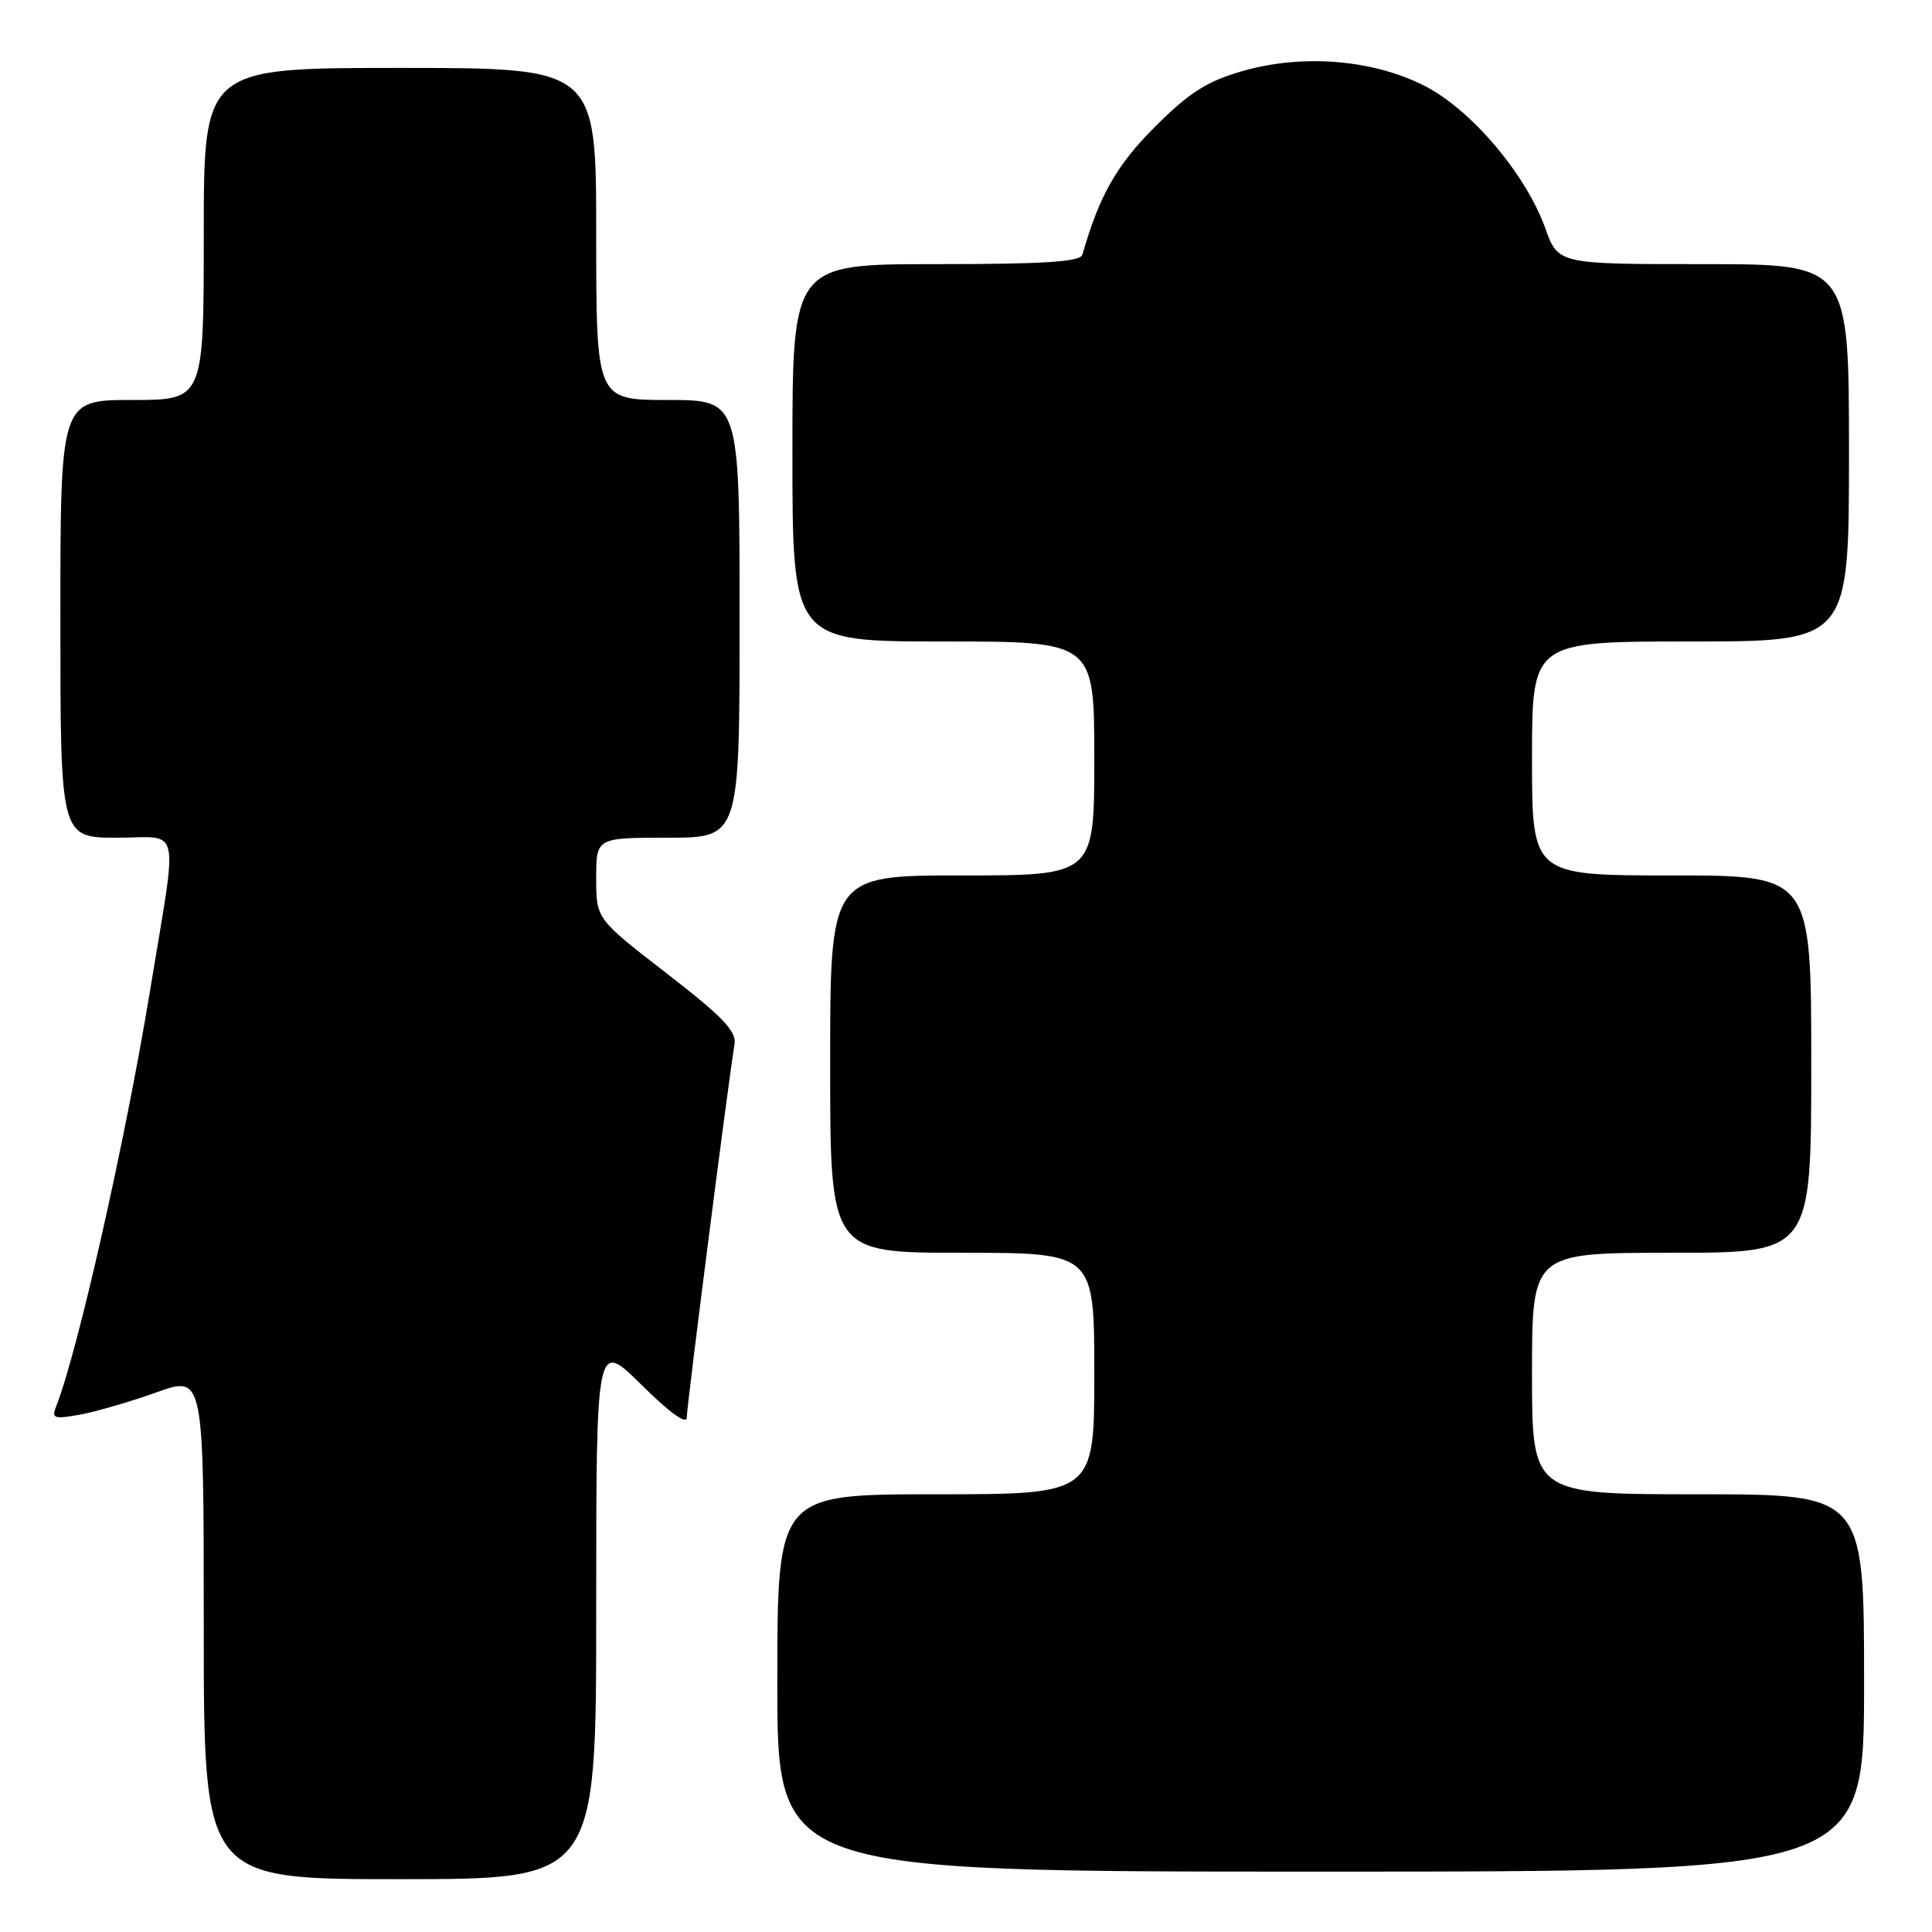 <?xml version="1.0" encoding="UTF-8" standalone="no"?>
<!DOCTYPE svg PUBLIC "-//W3C//DTD SVG 1.1//EN" "http://www.w3.org/Graphics/SVG/1.1/DTD/svg11.dtd" >
<svg xmlns="http://www.w3.org/2000/svg" xmlns:xlink="http://www.w3.org/1999/xlink" version="1.1" viewBox="0 0 256 256">
 <g >
 <path fill="currentColor"
d=" M 79.00 213.28 C 79.00 177.56 79.00 177.56 85.00 183.50 C 88.76 187.22 91.00 188.83 91.00 187.82 C 91.00 186.34 96.49 143.43 97.33 138.35 C 97.61 136.65 95.74 134.70 88.34 128.98 C 79.00 121.76 79.00 121.76 79.00 116.38 C 79.00 111.00 79.00 111.00 88.50 111.00 C 98.00 111.00 98.00 111.00 98.00 82.00 C 98.00 53.00 98.00 53.00 88.50 53.00 C 79.00 53.00 79.00 53.00 79.00 31.00 C 79.00 9.00 79.00 9.00 53.00 9.00 C 27.00 9.00 27.00 9.00 27.00 31.00 C 27.00 53.00 27.00 53.00 17.50 53.00 C 8.00 53.00 8.00 53.00 8.00 82.00 C 8.00 111.00 8.00 111.00 15.51 111.00 C 24.11 111.00 23.60 108.62 19.88 131.28 C 16.62 151.11 10.30 179.11 7.45 186.32 C 6.80 187.96 7.13 188.07 10.62 187.44 C 12.75 187.05 17.31 185.72 20.75 184.49 C 27.00 182.25 27.00 182.25 27.00 215.62 C 27.00 249.00 27.00 249.00 53.00 249.00 C 79.00 249.00 79.00 249.00 79.00 213.28 Z  M 247.00 223.00 C 247.00 198.00 247.00 198.00 225.00 198.00 C 203.00 198.00 203.00 198.00 203.00 182.00 C 203.00 166.00 203.00 166.00 221.50 166.00 C 240.00 166.00 240.00 166.00 240.00 141.00 C 240.00 116.00 240.00 116.00 221.50 116.00 C 203.00 116.00 203.00 116.00 203.00 100.50 C 203.00 85.00 203.00 85.00 224.00 85.00 C 245.00 85.00 245.00 85.00 245.00 60.00 C 245.00 35.00 245.00 35.00 225.73 35.00 C 206.47 35.00 206.47 35.00 204.76 30.25 C 202.18 23.06 194.92 14.50 188.75 11.37 C 181.84 7.86 172.53 7.12 164.52 9.45 C 159.88 10.80 157.55 12.29 153.02 16.82 C 147.93 21.92 145.67 25.90 143.42 33.75 C 143.15 34.69 138.40 35.00 124.03 35.00 C 105.00 35.00 105.00 35.00 105.00 60.00 C 105.00 85.00 105.00 85.00 125.00 85.00 C 145.00 85.00 145.00 85.00 145.00 100.50 C 145.00 116.00 145.00 116.00 127.50 116.00 C 110.00 116.00 110.00 116.00 110.00 141.00 C 110.00 166.00 110.00 166.00 127.50 166.00 C 145.00 166.00 145.00 166.00 145.00 182.00 C 145.00 198.00 145.00 198.00 124.00 198.00 C 103.00 198.00 103.00 198.00 103.00 223.00 C 103.00 248.00 103.00 248.00 175.00 248.00 C 247.00 248.00 247.00 248.00 247.00 223.00 Z "/>
</g>
</svg>